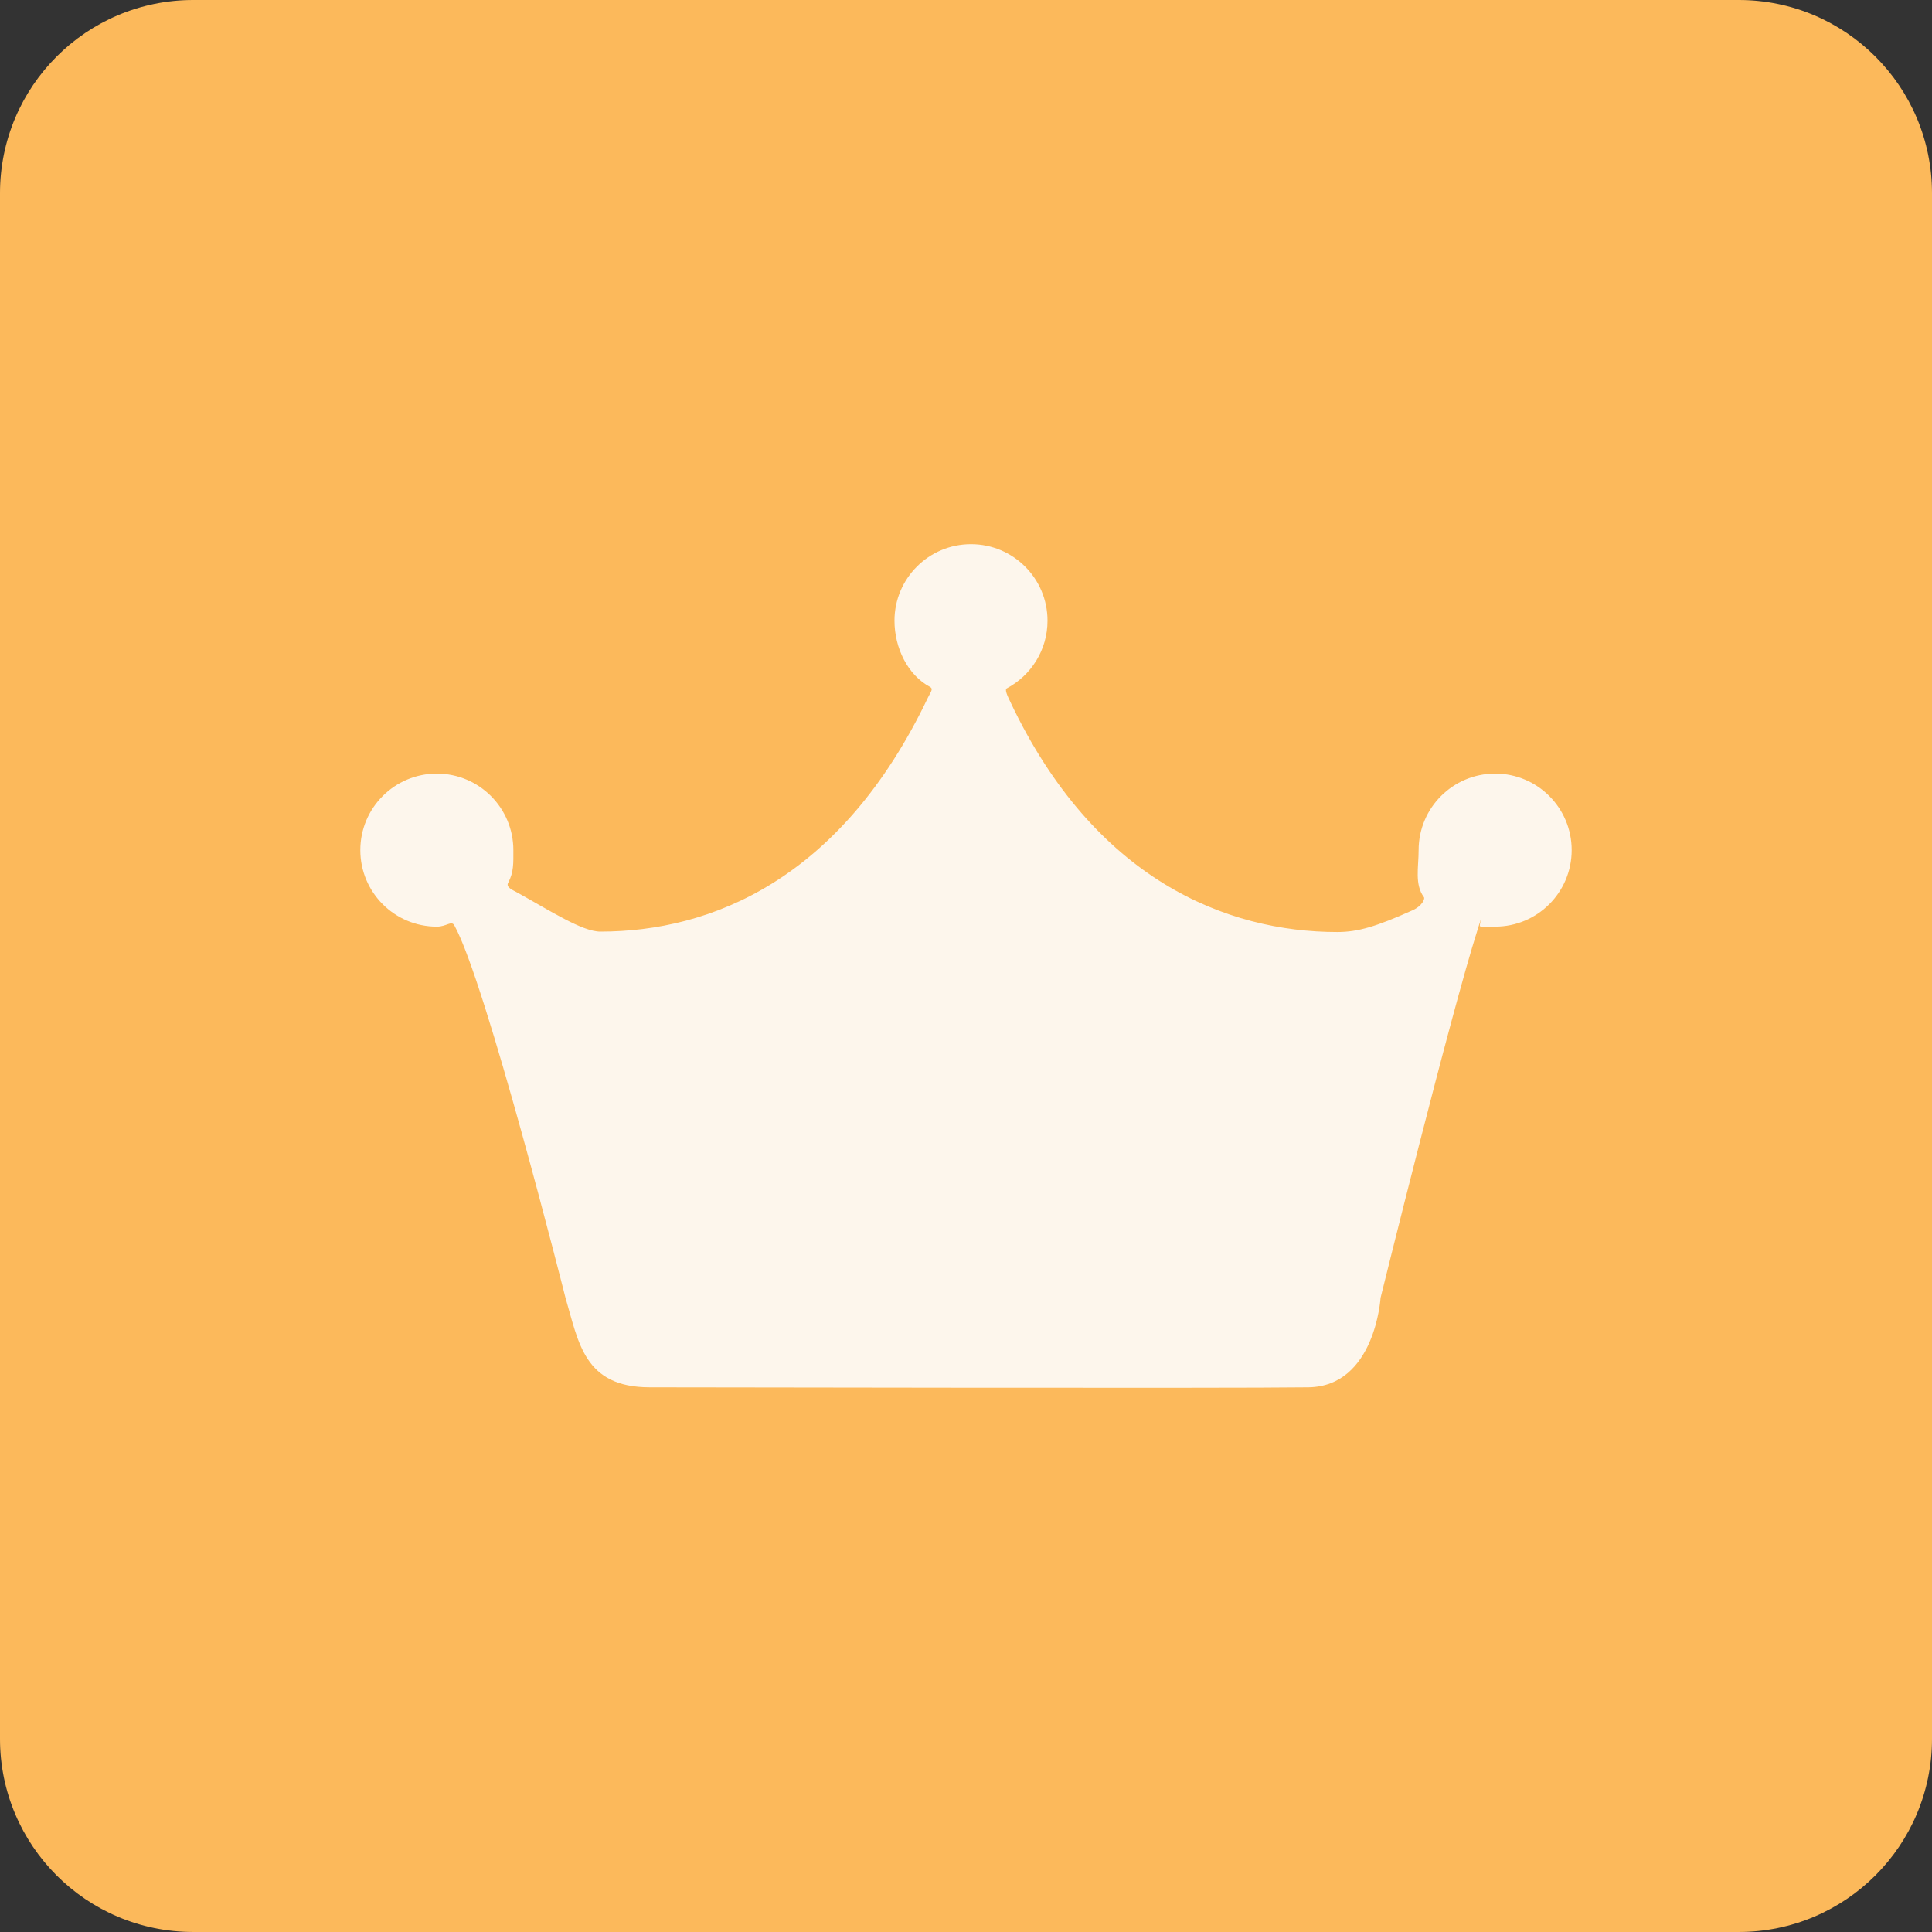 <svg xmlns="http://www.w3.org/2000/svg" width="120" height="120" viewBox="0 0 120 120"><rect x="0" y="0" width="120" height="120" fill="#333333" stroke="none"/><path d="M12 0h96c6.627 0 12 5.373 12 12v96c0 6.627-5.373 11.999-12 11.999h-96c-6.627 0-12-5.372-12-11.999v-96c0-6.627 5.373-12 12-12z" fill-rule="evenodd" clip-rule="evenodd" fill="#FCB95B"/><path d="M85.75 80.61s-.338 5.5-4.479 5.559c-4.984.07-37.644 0-40.917 0-4.09 0-4.415-2.808-5.23-5.559 0 0-4.946-19.615-6.9-23.125-.185-.333-.479.071-1.091.071-2.625 0-4.753-2.127-4.753-4.753 0-2.625 2.128-4.753 4.753-4.753s4.753 2.128 4.753 4.753c0 .811.032 1.364-.325 2.032-.149.279.271.439.577.608 2.023 1.12 4.026 2.421 5.148 2.421 6.865 0 14.949-3.208 20.348-14.531.171-.358.359-.546.127-.67-1.375-.733-2.203-2.412-2.203-4.111 0-2.625 2.128-4.752 4.753-4.752s4.752 2.128 4.752 4.752c0 1.82-1.023 3.401-2.525 4.2-.152.081.033.458.217.846 5.23 11.058 13.451 14.292 20.312 14.292 1.287 0 2.439-.349 4.66-1.346.643-.289.775-.736.723-.807-.598-.795-.336-1.862-.336-2.935 0-2.625 2.129-4.753 4.754-4.753s4.752 2.128 4.752 4.753c0 2.626-2.127 4.753-4.752 4.753-.482 0-.498.114-.936-.019-.088-.026.258-1.103-.15.186-1.694 5.32-6.032 22.888-6.032 22.888z" fill="#FDF6EC"/></svg>